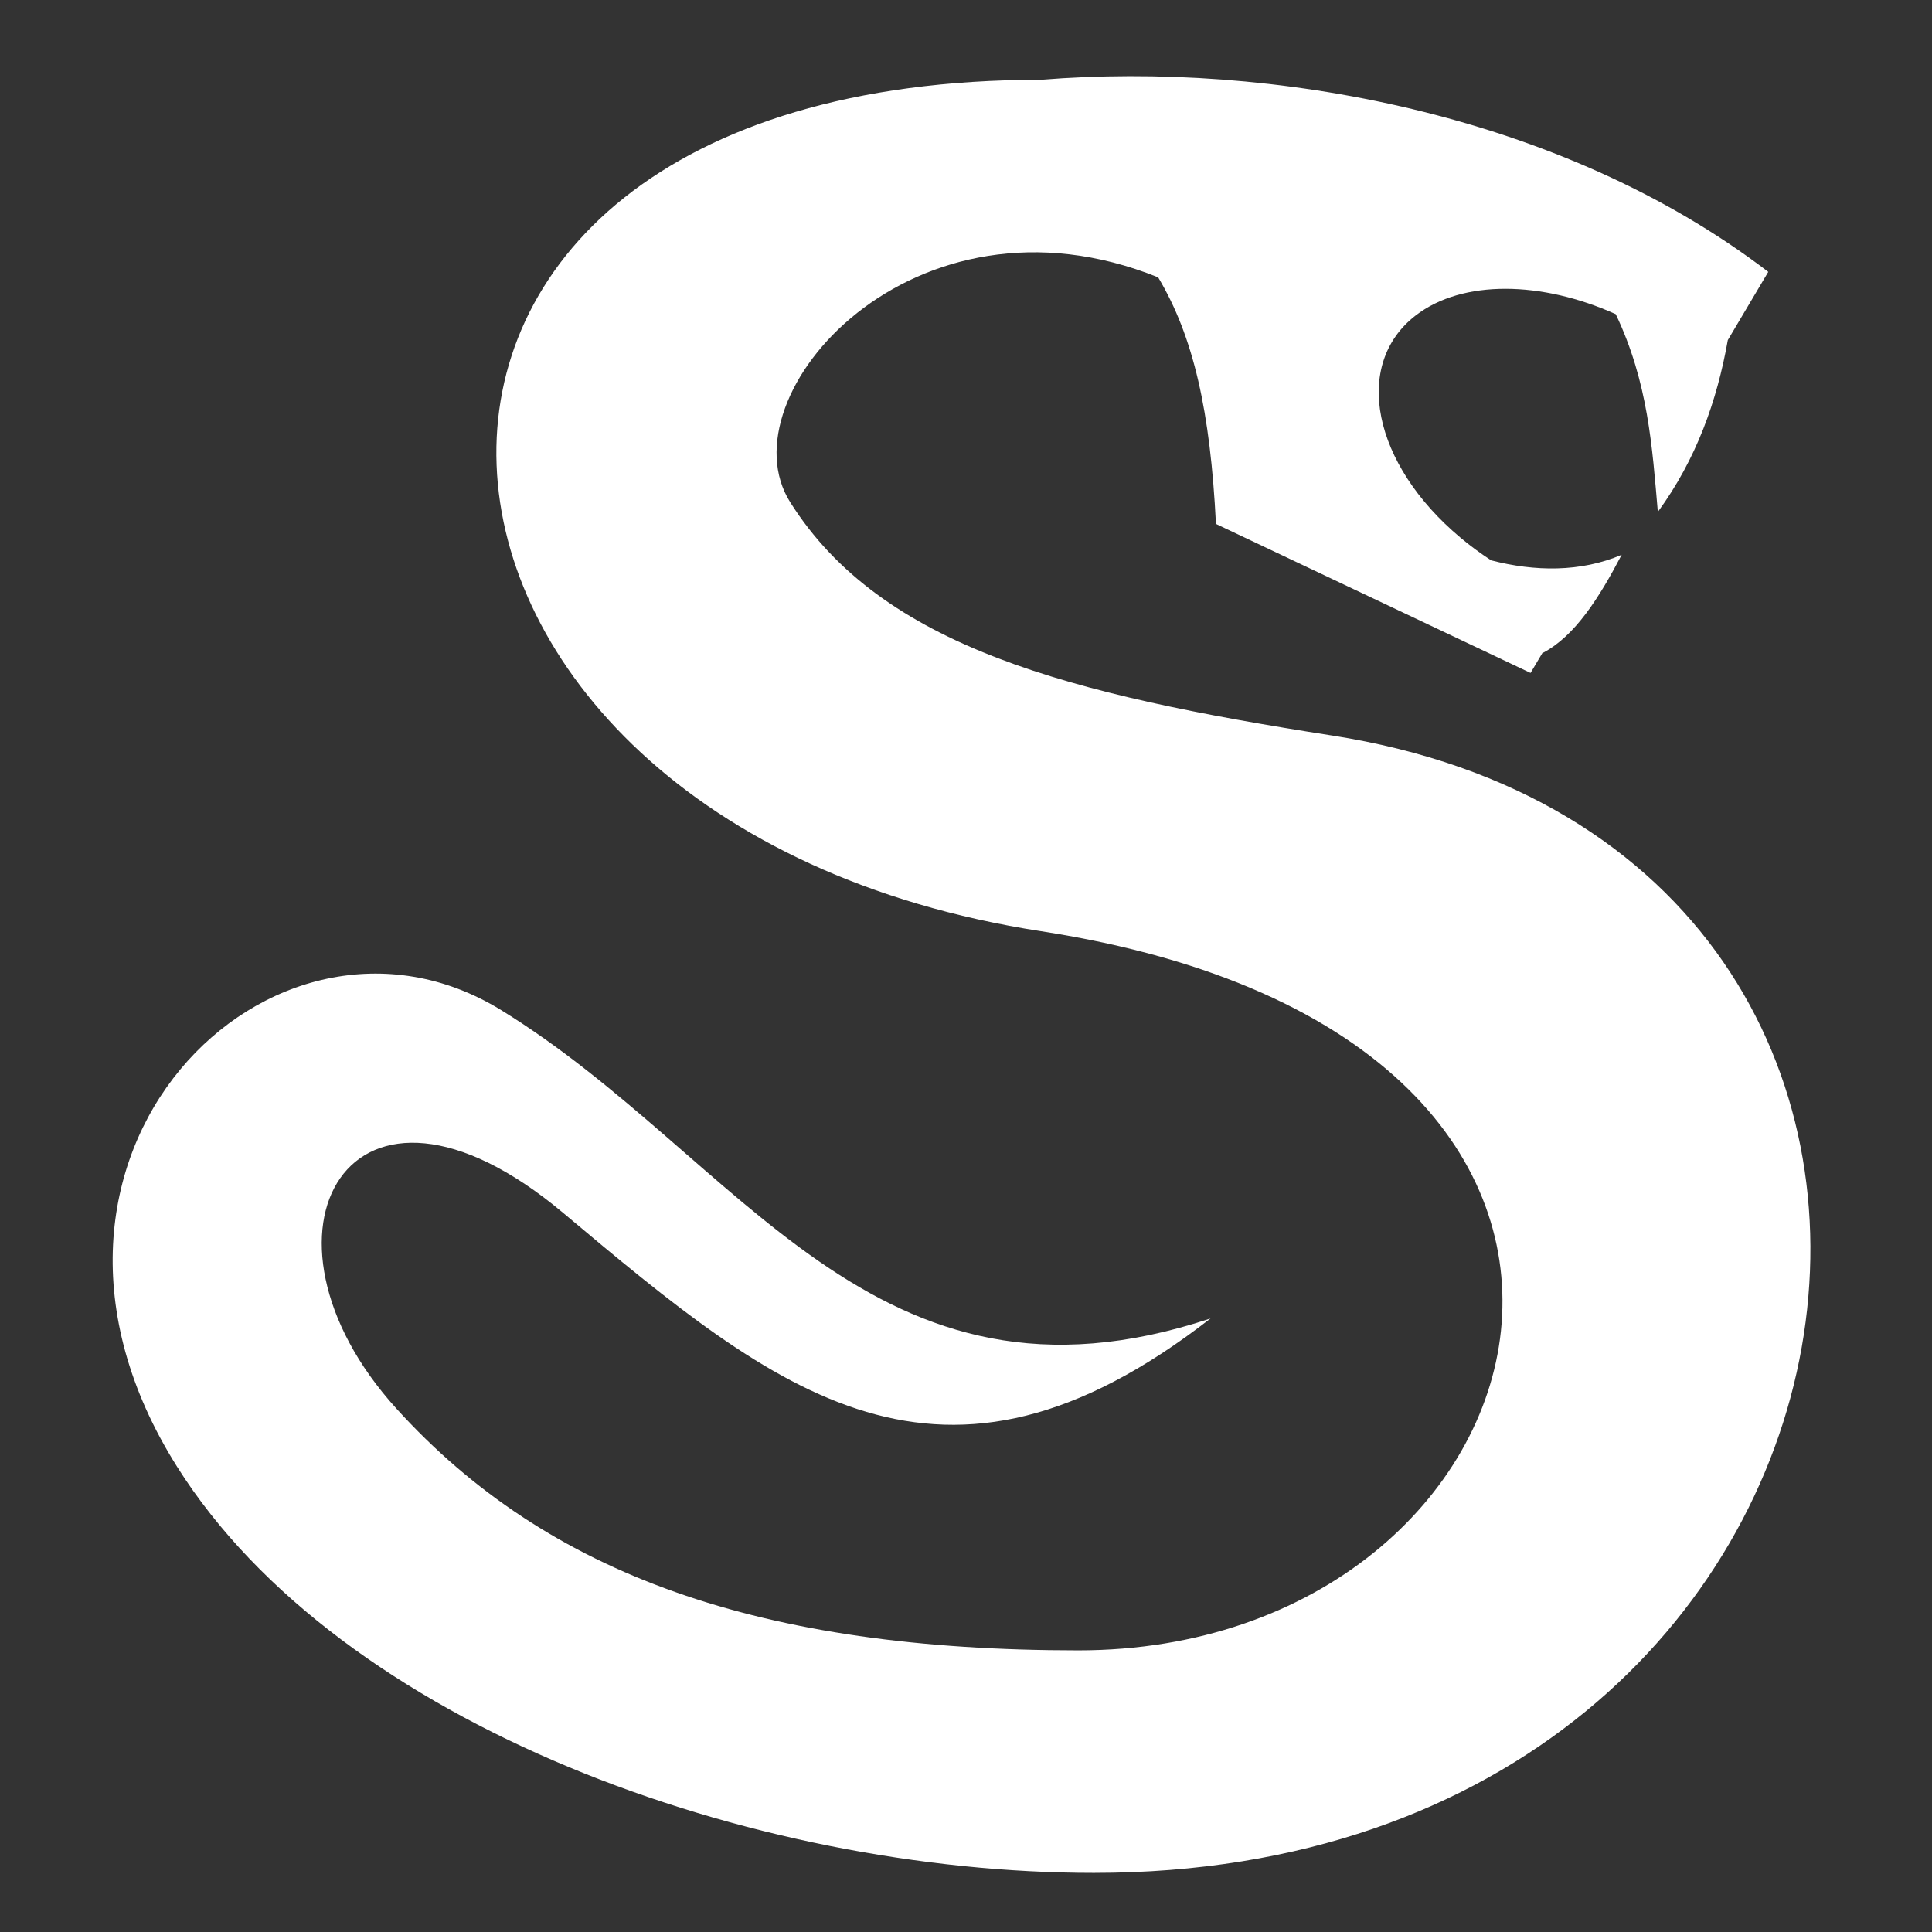 <svg fill="#FFFFFF" width="256px" height="256px" viewBox="0 0 32 32" version="1.1" xmlns="http://www.w3.org/2000/svg"><rect x="0" y="0" width="32" height="32" fill="#333333" stroke="none"/><g id="SVGRepo_bgCarrier" stroke-width="0"></g><g id="SVGRepo_tracerCarrier" stroke-linecap="round" stroke-linejoin="round"></g><g id="SVGRepo_iconCarrier"> <title>snake</title> <path d="M22.053 12.181c-4.323-0.675-7.448-1.46-8.965-3.863-1.112-1.761 2.039-5.358 6.095-3.724 0.586 0.983 0.864 2.22 0.957 4.084l5.211 2.468 0.201-0.339 0.004 0.006c0.533-0.28 0.932-0.914 1.304-1.624-0.681 0.291-1.439 0.279-2.162 0.092-0.174-0.114-0.344-0.238-0.506-0.374-1.46-1.222-1.793-2.87-0.745-3.681 0.776-0.6 2.092-0.573 3.315-0.022 0.537 1.128 0.604 2.2 0.697 3.275 0.638-0.874 0.98-1.836 1.159-2.846l0.67-1.13c-3.453-2.642-8.257-3.489-12.044-3.182h-0c0 0 0 0 0 0s-0 0-0 0v0c-12.525 0-11.525 12.323 0 14.103s8.578 11.911 0.618 11.911c-5.252 0-8.788-1.241-11.295-4.003-2.625-2.892-0.779-6.213 2.764-3.24 3.558 2.987 6.258 5.213 10.719 1.746-5.587 1.853-7.776-2.665-11.75-5.108-3.768-2.316-8.613 2.416-5.366 7.565 2.708 4.294 9.53 6.726 15.185 6.726 13.768 0 16.18-16.929 3.936-18.84z"></path> </g></svg>